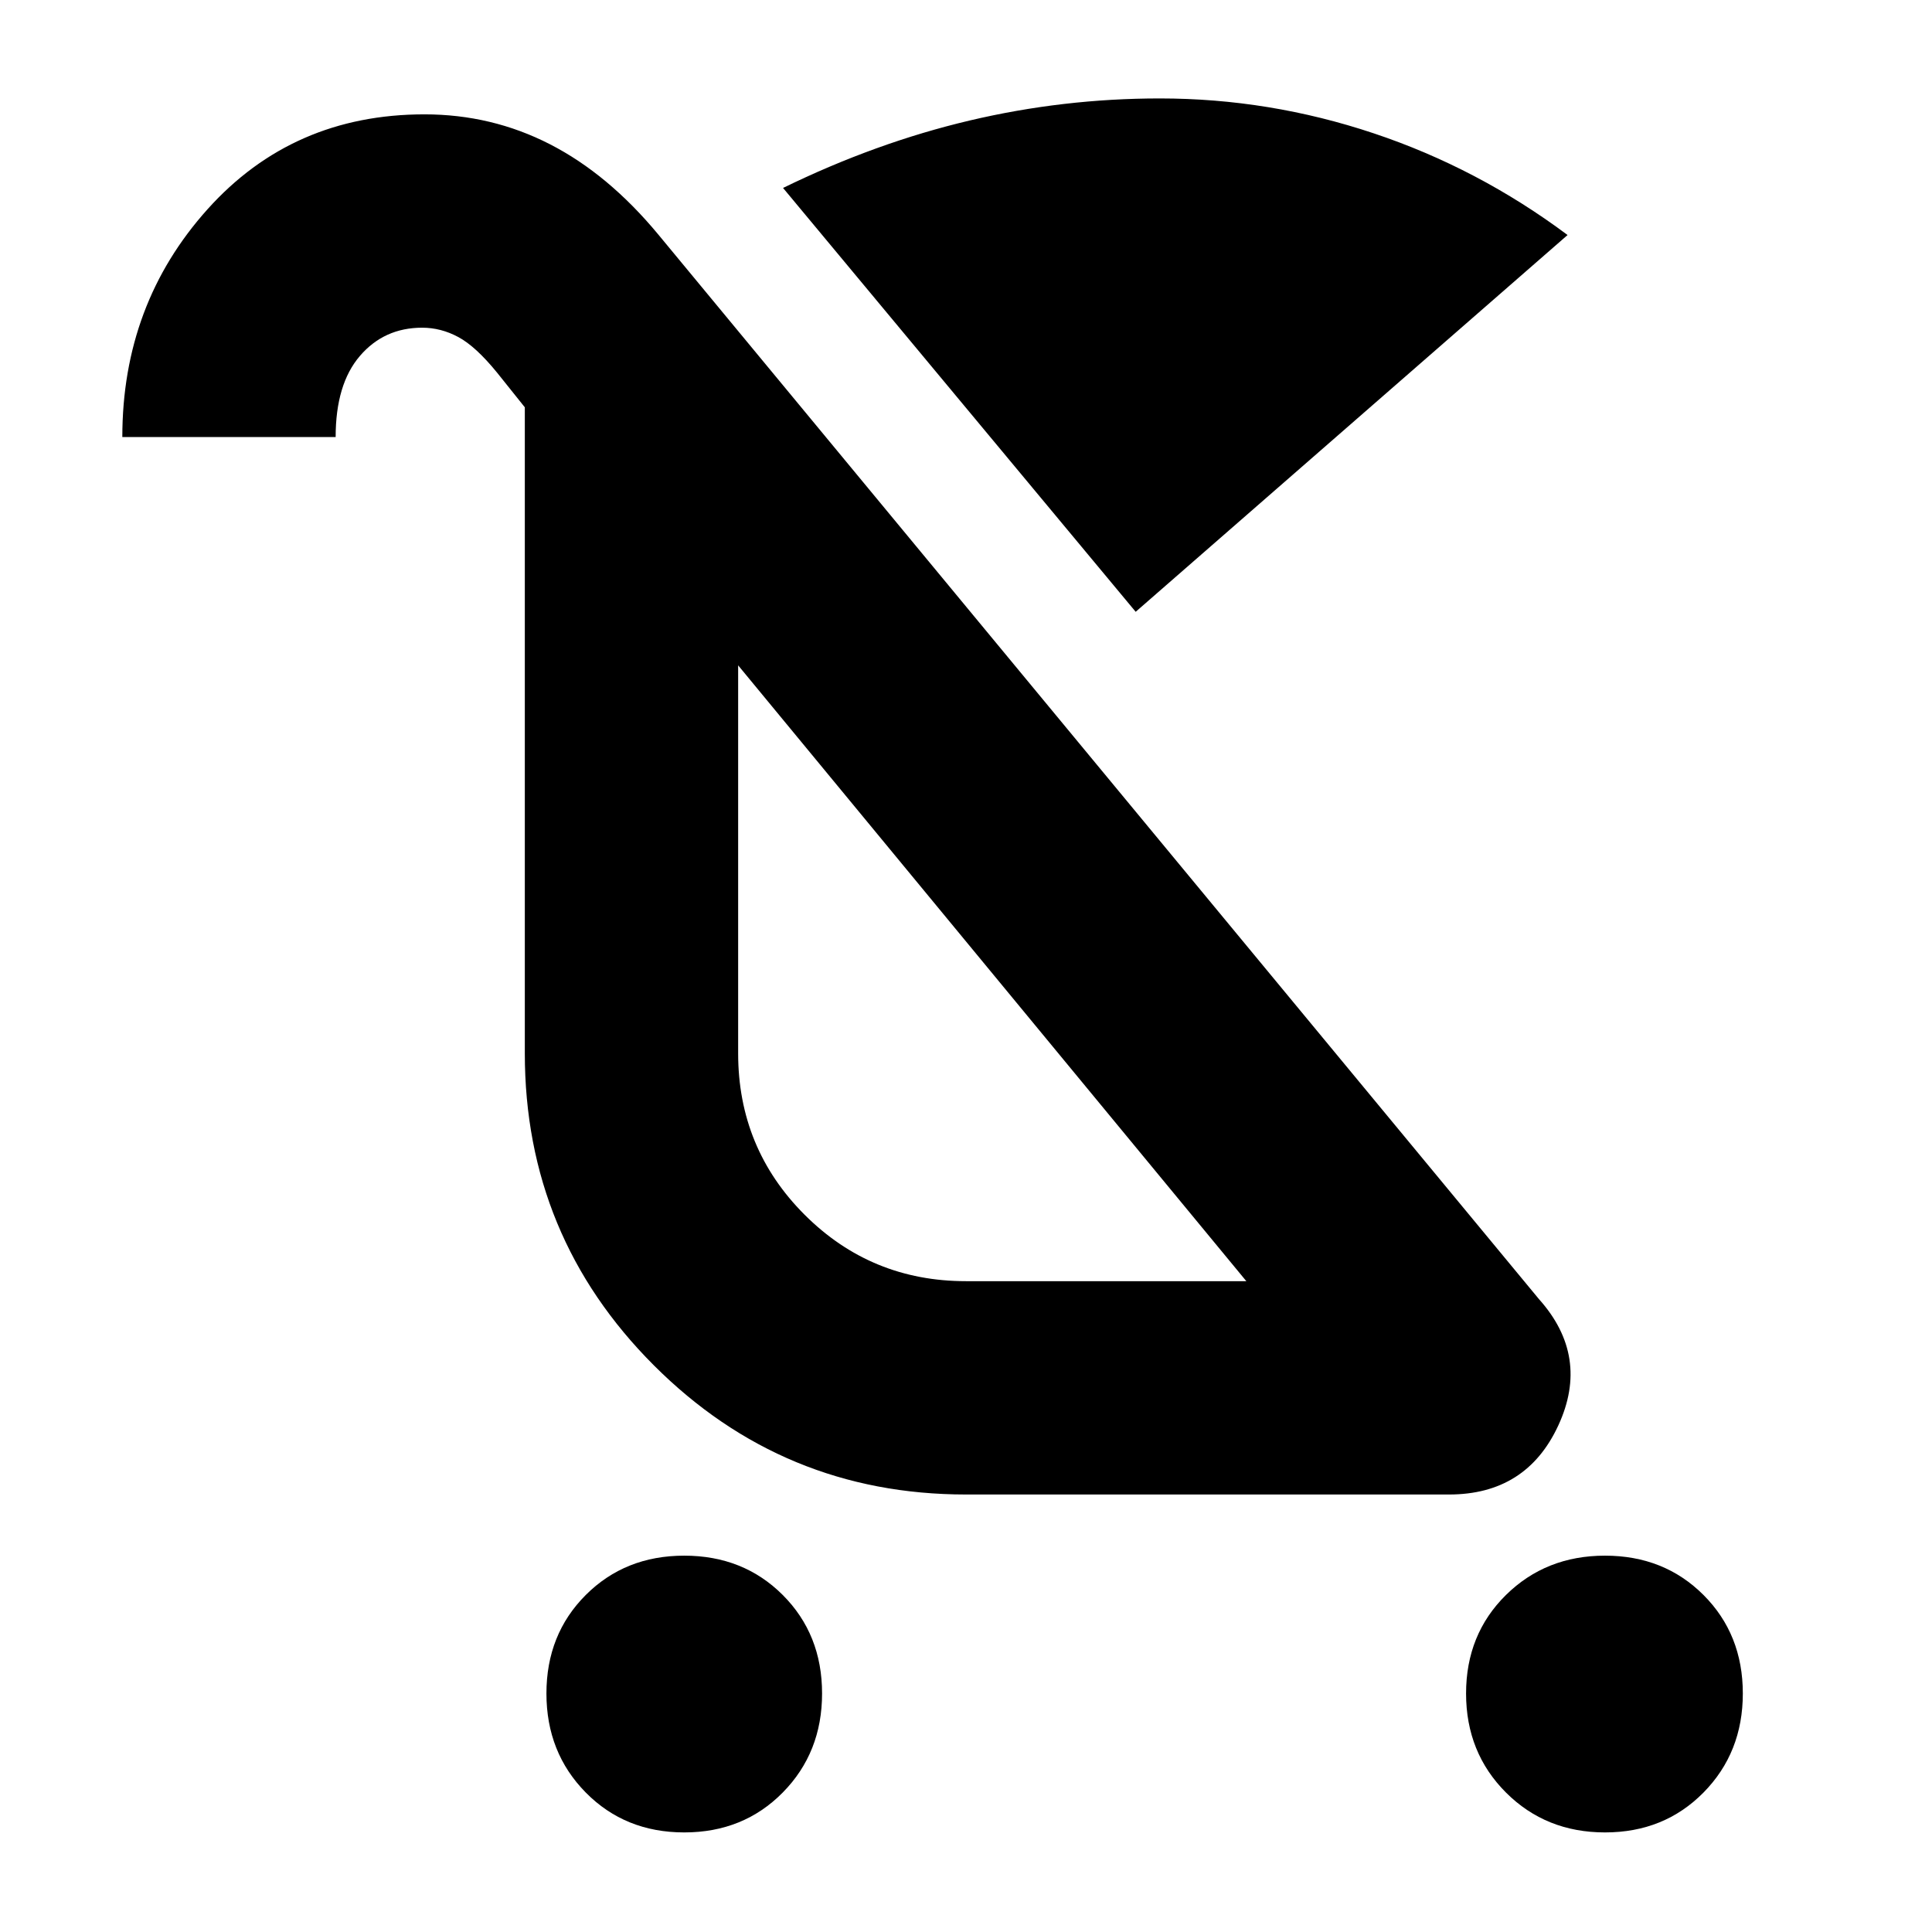 <svg xmlns="http://www.w3.org/2000/svg" height="24" viewBox="0 -960 960 960" width="24"><path d="M340-49.48q-29.39 0-48.94-19.82-19.54-19.83-19.54-49.22t19.54-48.94Q310.61-187 340-187q29.39 0 48.94 19.54 19.54 19.55 19.54 48.94 0 29.39-19.54 49.22Q369.39-49.48 340-49.48Zm457.52 0q-29.39 0-49.22-19.82-19.82-19.83-19.82-49.22t19.82-48.94Q768.13-187 797.52-187t48.94 19.54Q866-147.91 866-118.52q0 29.39-19.54 49.22-19.55 19.82-48.94 19.82ZM564.31-656 389.09-866.61q46.17-22.52 92.69-33.5 46.53-10.98 94.53-10.98 54.39 0 106.26 17.33 51.87 17.32 96.35 50.54L564.31-656ZM480-217.39q-90.91 0-155.07-64.15-64.15-64.16-64.15-155.07v-321L247-774.83q-10.61-13.04-19.26-17.69-8.65-4.65-17.96-4.65-18.91 0-30.95 14.04-12.05 14.04-12.05 40.3h-106q0-66.04 42.33-113.19 42.32-47.16 107.8-47.16 33.39 0 62.35 14.85t53.83 44.85l437.61 529q25.48 28.48 9.61 62.78-15.87 34.31-54.31 34.31H480Zm0-106h139.3l-252.52-306v192.78q0 47.18 33.02 80.2 33.03 33.02 80.2 33.02Zm13.04-153Z"/></svg>